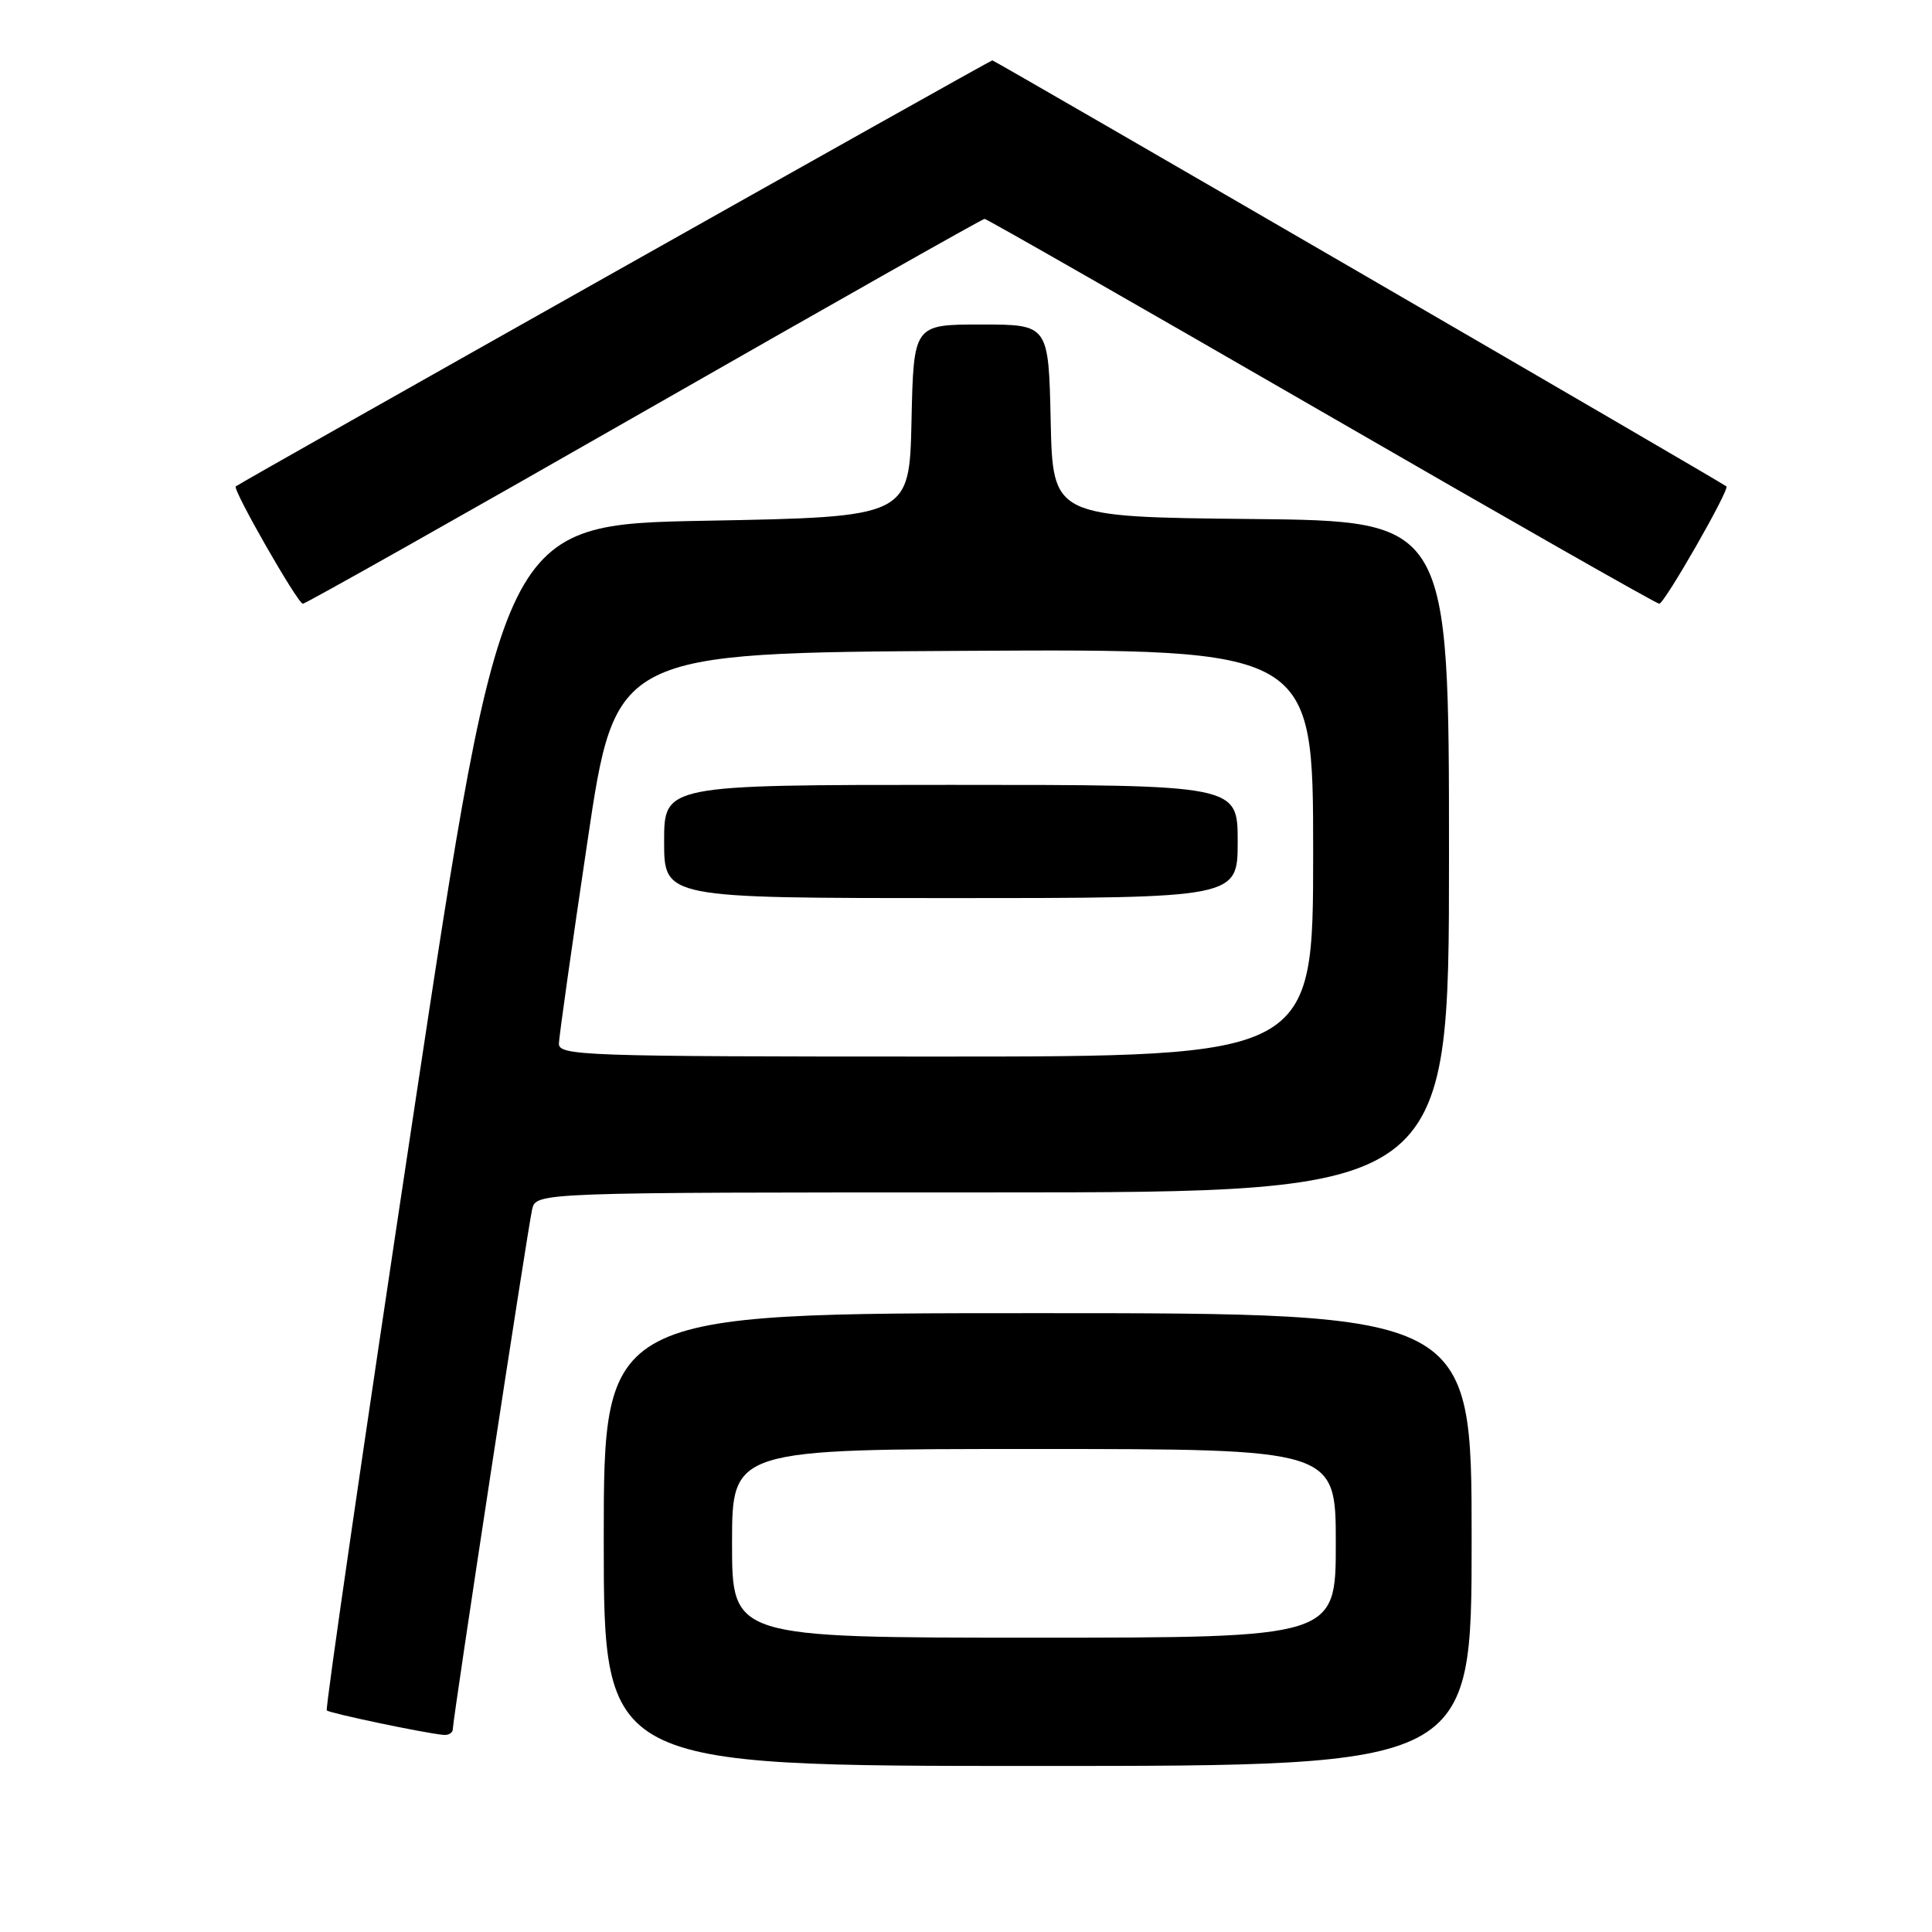 <?xml version="1.0" encoding="UTF-8" standalone="no"?>
<!DOCTYPE svg PUBLIC "-//W3C//DTD SVG 1.1//EN" "http://www.w3.org/Graphics/SVG/1.1/DTD/svg11.dtd" >
<svg xmlns="http://www.w3.org/2000/svg" xmlns:xlink="http://www.w3.org/1999/xlink" version="1.1" viewBox="0 0 256 256">
 <g >
 <path fill="currentColor"
d=" M 195.00 204.00 C 195.00 174.00 195.00 174.00 137.50 174.00 C 80.00 174.00 80.00 174.00 80.00 204.00 C 80.00 234.00 80.00 234.00 137.50 234.00 C 195.00 234.00 195.00 234.00 195.00 204.00 Z  M 60.00 229.12 C 60.00 227.78 69.92 162.81 70.51 160.25 C 71.04 158.00 71.04 158.00 131.52 158.00 C 192.00 158.00 192.00 158.00 192.00 113.52 C 192.00 69.03 192.00 69.03 165.75 68.77 C 139.50 68.50 139.50 68.50 139.22 55.75 C 138.94 43.00 138.94 43.00 130.00 43.00 C 121.06 43.00 121.06 43.00 120.78 55.75 C 120.50 68.50 120.50 68.50 93.54 69.00 C 66.59 69.50 66.59 69.50 54.75 147.87 C 48.24 190.98 43.09 226.42 43.30 226.64 C 43.68 227.01 56.22 229.65 58.75 229.88 C 59.44 229.95 60.00 229.61 60.00 229.12 Z  M 85.37 54.50 C 109.91 40.47 130.19 29.00 130.46 29.00 C 130.73 29.00 150.80 40.48 175.08 54.50 C 199.35 68.53 219.50 80.00 219.86 80.00 C 220.54 80.00 229.21 64.86 228.76 64.45 C 228.22 63.96 131.80 8.00 131.49 8.00 C 131.17 8.00 31.75 63.99 31.24 64.45 C 30.79 64.86 39.46 80.00 40.13 80.00 C 40.48 80.00 60.84 68.53 85.37 54.50 Z  M 97.00 204.50 C 97.00 192.00 97.00 192.00 137.00 192.00 C 177.00 192.00 177.00 192.00 177.00 204.50 C 177.00 217.00 177.00 217.00 137.00 217.00 C 97.00 217.00 97.00 217.00 97.00 204.50 Z  M 74.06 138.25 C 74.09 137.29 75.79 125.25 77.84 111.50 C 81.55 86.50 81.55 86.50 127.78 86.24 C 174.00 85.98 174.00 85.98 174.00 112.99 C 174.00 140.00 174.00 140.00 124.00 140.00 C 77.02 140.00 74.00 139.89 74.06 138.25 Z  M 164.00 111.50 C 164.00 104.00 164.00 104.00 126.00 104.00 C 88.00 104.00 88.00 104.00 88.00 111.50 C 88.00 119.00 88.00 119.00 126.00 119.00 C 164.00 119.00 164.00 119.00 164.00 111.50 Z "/>
</g>
</svg>